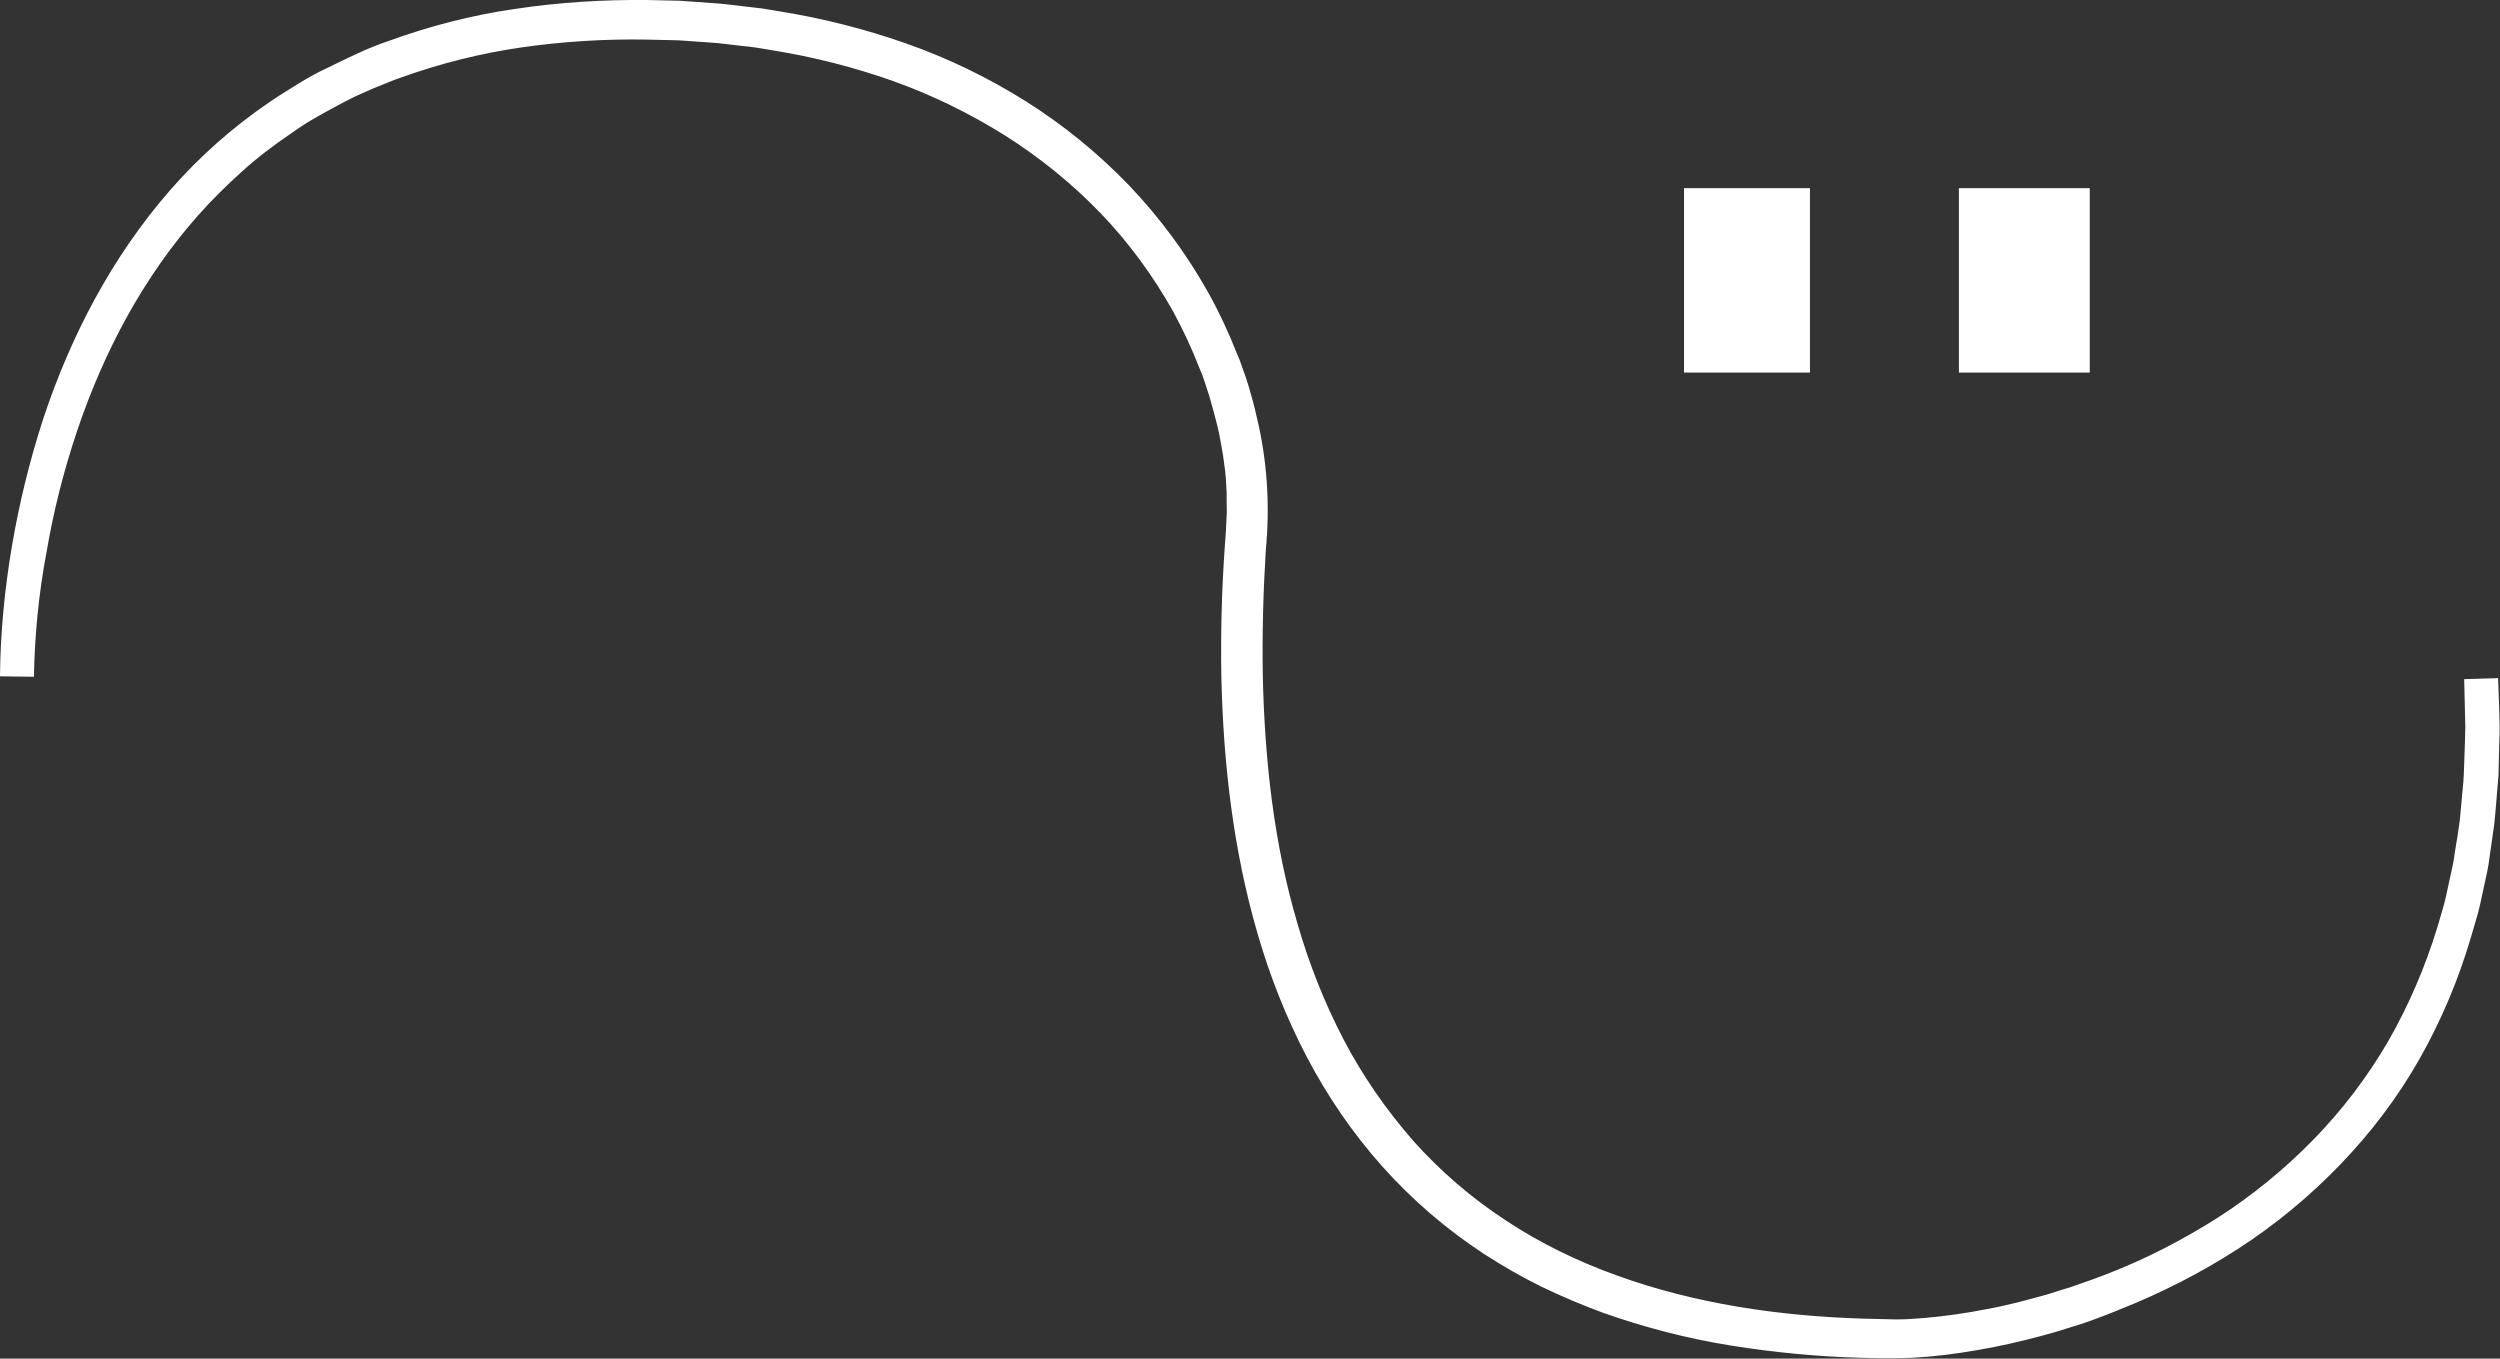 <?xml version="1.0" encoding="utf-8"?>
<!-- Generator: Adobe Illustrator 21.0.2, SVG Export Plug-In . SVG Version: 6.00 Build 0)  -->
<svg version="1.1" id="Capa_1" xmlns="http://www.w3.org/2000/svg" xmlns:xlink="http://www.w3.org/1999/xlink" x="0px" y="0px"
	 viewBox="0 0 663 360.3" style="enable-background:new 0 0 663 360.3;" xml:space="preserve">
<rect x="0" y="0" width="663" height="360.3" fill="#333333" stroke="none"/>
<style type="text/css">
	.st0{fill:#FFFFFF;stroke:#FFFFFF;stroke-width:9;stroke-miterlimit:10;}
	.st1{fill:#FFFFFF;stroke:#FFFFFF;stroke-miterlimit:10;}
</style>
<g>
	<path class="st0" d="M4.5,179.4c0.1-11.3,1.2-22.6,3.1-33.8c1.9-11.2,4.6-22.2,8.1-33c7.1-21.5,17.8-42,32.8-59.2
		c7.5-8.6,16.1-16.2,25.5-22.6c2.3-1.6,4.8-3.1,7.2-4.6c2.4-1.5,4.9-2.9,7.5-4.1c2.6-1.3,5.1-2.5,7.7-3.7c2.6-1.2,5.2-2.3,7.9-3.2
		c10.7-3.9,21.8-6.8,33.1-8.4c11.3-1.7,22.7-2.4,34.1-2.3l8.6,0.2l8.5,0.6c1.4,0.1,2.8,0.2,4.3,0.4l4.3,0.5c1.4,0.2,2.8,0.3,4.3,0.5
		l4.2,0.7c11.3,1.8,22.4,4.6,33.2,8.4c10.8,3.8,21.1,8.8,30.8,14.9c9.7,6.1,18.6,13.4,26.5,21.6c7.9,8.3,14.7,17.5,20.3,27.5
		c2.8,5,5.2,10.2,7.3,15.5l0.8,1.9l0.7,2c0.5,1.4,1,2.7,1.4,4.1c0.8,2.7,1.6,5.5,2.2,8.3c2.7,11.1,3.4,22.6,2.3,34
		c-0.7,11.3-1,22.6-0.8,33.9c0.5,22.5,3,45.2,9.4,66.8c3.1,10.8,7.3,21.4,12.5,31.4c5.2,10,11.7,19.3,19.1,27.8
		c7.5,8.4,16.1,15.8,25.6,22c4.7,3.1,9.6,5.9,14.7,8.4c5.1,2.5,10.3,4.7,15.6,6.6c21.3,7.7,44,11,66.7,11.7c2.8,0.1,5.7,0.1,8.5,0.2
		c1.4,0,2.8,0,4.2-0.1l4.2-0.3c5.6-0.5,11.3-1.3,16.8-2.4c5.6-1,11.1-2.5,16.5-4l4.1-1.3l2-0.6l2-0.7l4-1.4c1.3-0.5,2.6-1,4-1.5
		c10.6-4.1,20.7-9.3,30.3-15.4c9.5-6.1,18.3-13.3,26.2-21.4c7.9-8.1,14.8-17.2,20.5-27c5.6-9.8,10.1-20.3,13.4-31.1l1.2-4.1
		c0.4-1.4,0.8-2.7,1.1-4.1l1.8-8.3l0.2-1l0.2-1.1l0.3-2.1l0.7-4.2l0.6-4.2l0.4-4.2c0.2-2.8,0.6-5.6,0.7-8.5l0.3-8.5
		c0-1.4,0.1-2.8,0.1-4.2l-0.1-4.2l-0.2-8.5l0.3,8.5l0.1,4.2c0,1.4,0,2.8-0.1,4.2l-0.2,8.5c-0.2,2.8-0.5,5.6-0.7,8.5l-0.4,4.2
		l-0.6,4.2l-0.6,4.2l-0.3,2.1l-0.2,1.1l-0.2,1l-1.8,8.3c-0.3,1.4-0.7,2.8-1.1,4.1l-1.2,4.1c-3.2,10.9-7.6,21.4-13.2,31.3
		c-5.6,9.9-12.5,19-20.4,27.2c-7.9,8.2-16.7,15.5-26.3,21.7c-9.6,6.2-19.8,11.4-30.4,15.6c-1.3,0.5-2.6,1.1-4,1.6l-4,1.5l-2,0.7
		l-2,0.6l-4.1,1.3c-5.5,1.6-11,3-16.6,4.1c-5.6,1.1-11.3,2-17,2.5l-4.3,0.3c-1.4,0-2.9,0.1-4.3,0.1c-2.9,0-5.7,0-8.5-0.1
		c-11.4-0.3-22.8-1.4-34.1-3.2c-11.3-1.8-22.4-4.7-33.2-8.5c-5.4-2-10.6-4.2-15.8-6.7c-5.1-2.5-10.1-5.4-14.9-8.5
		c-9.6-6.3-18.3-13.8-25.9-22.3c-7.6-8.5-14.1-18-19.4-28.1c-5.3-10.1-9.5-20.7-12.7-31.7c-6.4-21.9-9-44.6-9.5-67.3
		c-0.2-11.4,0.1-22.7,0.9-34l0.3-4.2l0.2-4.2c0.1-1.4,0-2.8,0-4.2v-2.1l-0.1-2.1c-0.1-2.8-0.5-5.6-0.9-8.4c-0.5-2.8-0.9-5.5-1.6-8.3
		c-0.7-2.7-1.4-5.4-2.2-8.1c-0.4-1.3-0.9-2.7-1.3-4l-0.7-2l-0.8-1.9c-2-5.2-4.4-10.3-7.1-15.3c-5.5-9.8-12.2-19-20-27.1
		c-7.8-8.1-16.7-15.3-26.2-21.3c-9.6-6-19.8-11-30.4-14.8c-10.7-3.8-21.7-6.6-32.9-8.4l-4.2-0.7c-1.4-0.2-2.8-0.4-4.2-0.5l-4.2-0.5
		c-1.4-0.2-2.8-0.3-4.2-0.4l-8.5-0.6L171.7,6c-11.3-0.2-22.7,0.5-33.9,2.1c-11.2,1.6-22.3,4.4-32.9,8.2c-2.7,0.9-5.3,2.1-7.9,3.1
		c-2.6,1.1-5.2,2.3-7.7,3.6s-5,2.7-7.5,4.1c-2.5,1.4-4.8,2.9-7.2,4.6c-4.7,3.2-9.2,6.6-13.4,10.4c-4.2,3.8-8.2,7.7-12,12
		C34.2,71,23.4,91.4,16.2,112.8c-3.6,10.7-6.4,21.7-8.3,32.9C5.8,156.8,4.7,168.1,4.5,179.4z"/>
	<rect x="447.1" y="50.4" class="st1" width="32.4" height="47.9"/>
	<rect x="520" y="50.4" class="st1" width="33.7" height="47.9"/>
</g>
</svg>
